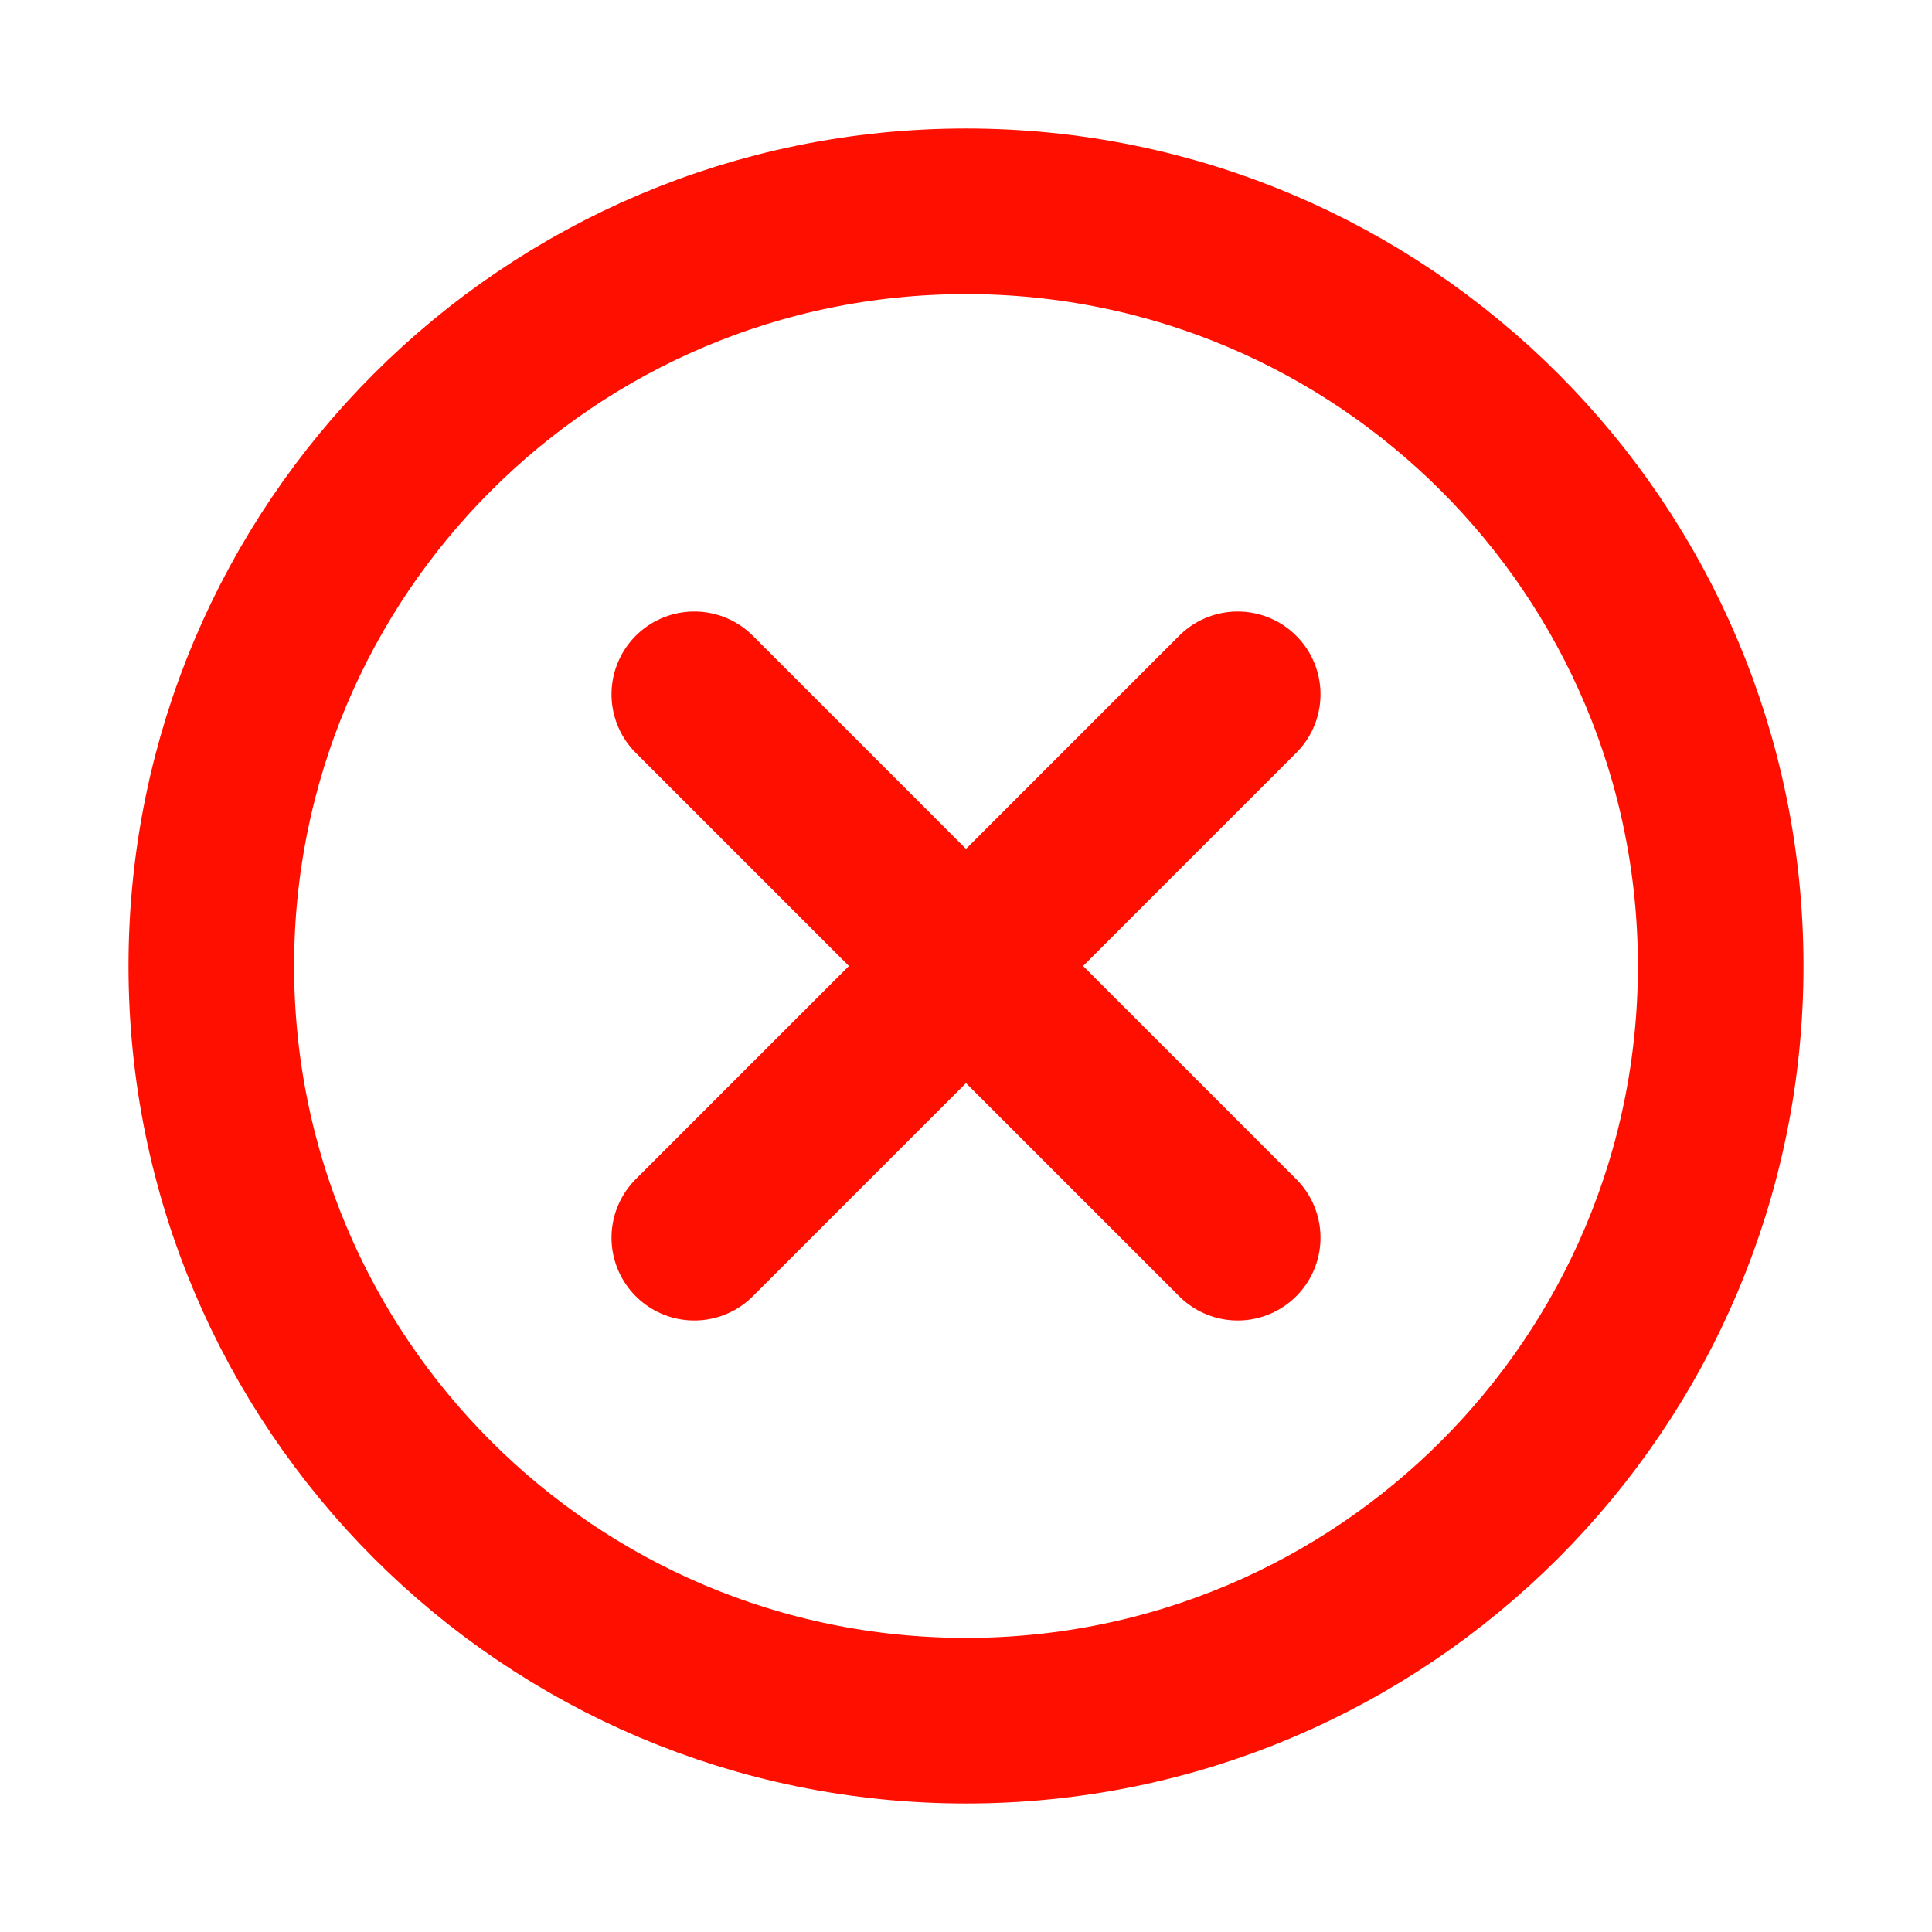 <svg width="180" height="180" viewBox="0 0 35 35" fill="none" xmlns="http://www.w3.org/2000/svg">
<path d="M22.422 12.578L12.578 22.422M12.578 12.578L22.422 22.422" stroke="#FF0F00" stroke-width="3" stroke-linecap="round" stroke-linejoin="round"/>
<path d="M17.5 31.172C25.051 31.172 31.172 25.051 31.172 17.5C31.172 9.949 25.051 3.828 17.5 3.828C9.949 3.828 3.828 9.949 3.828 17.5C3.828 25.051 9.949 31.172 17.5 31.172Z" stroke="#FF0F00" stroke-width="3" stroke-linecap="round" stroke-linejoin="round"/>
</svg>
